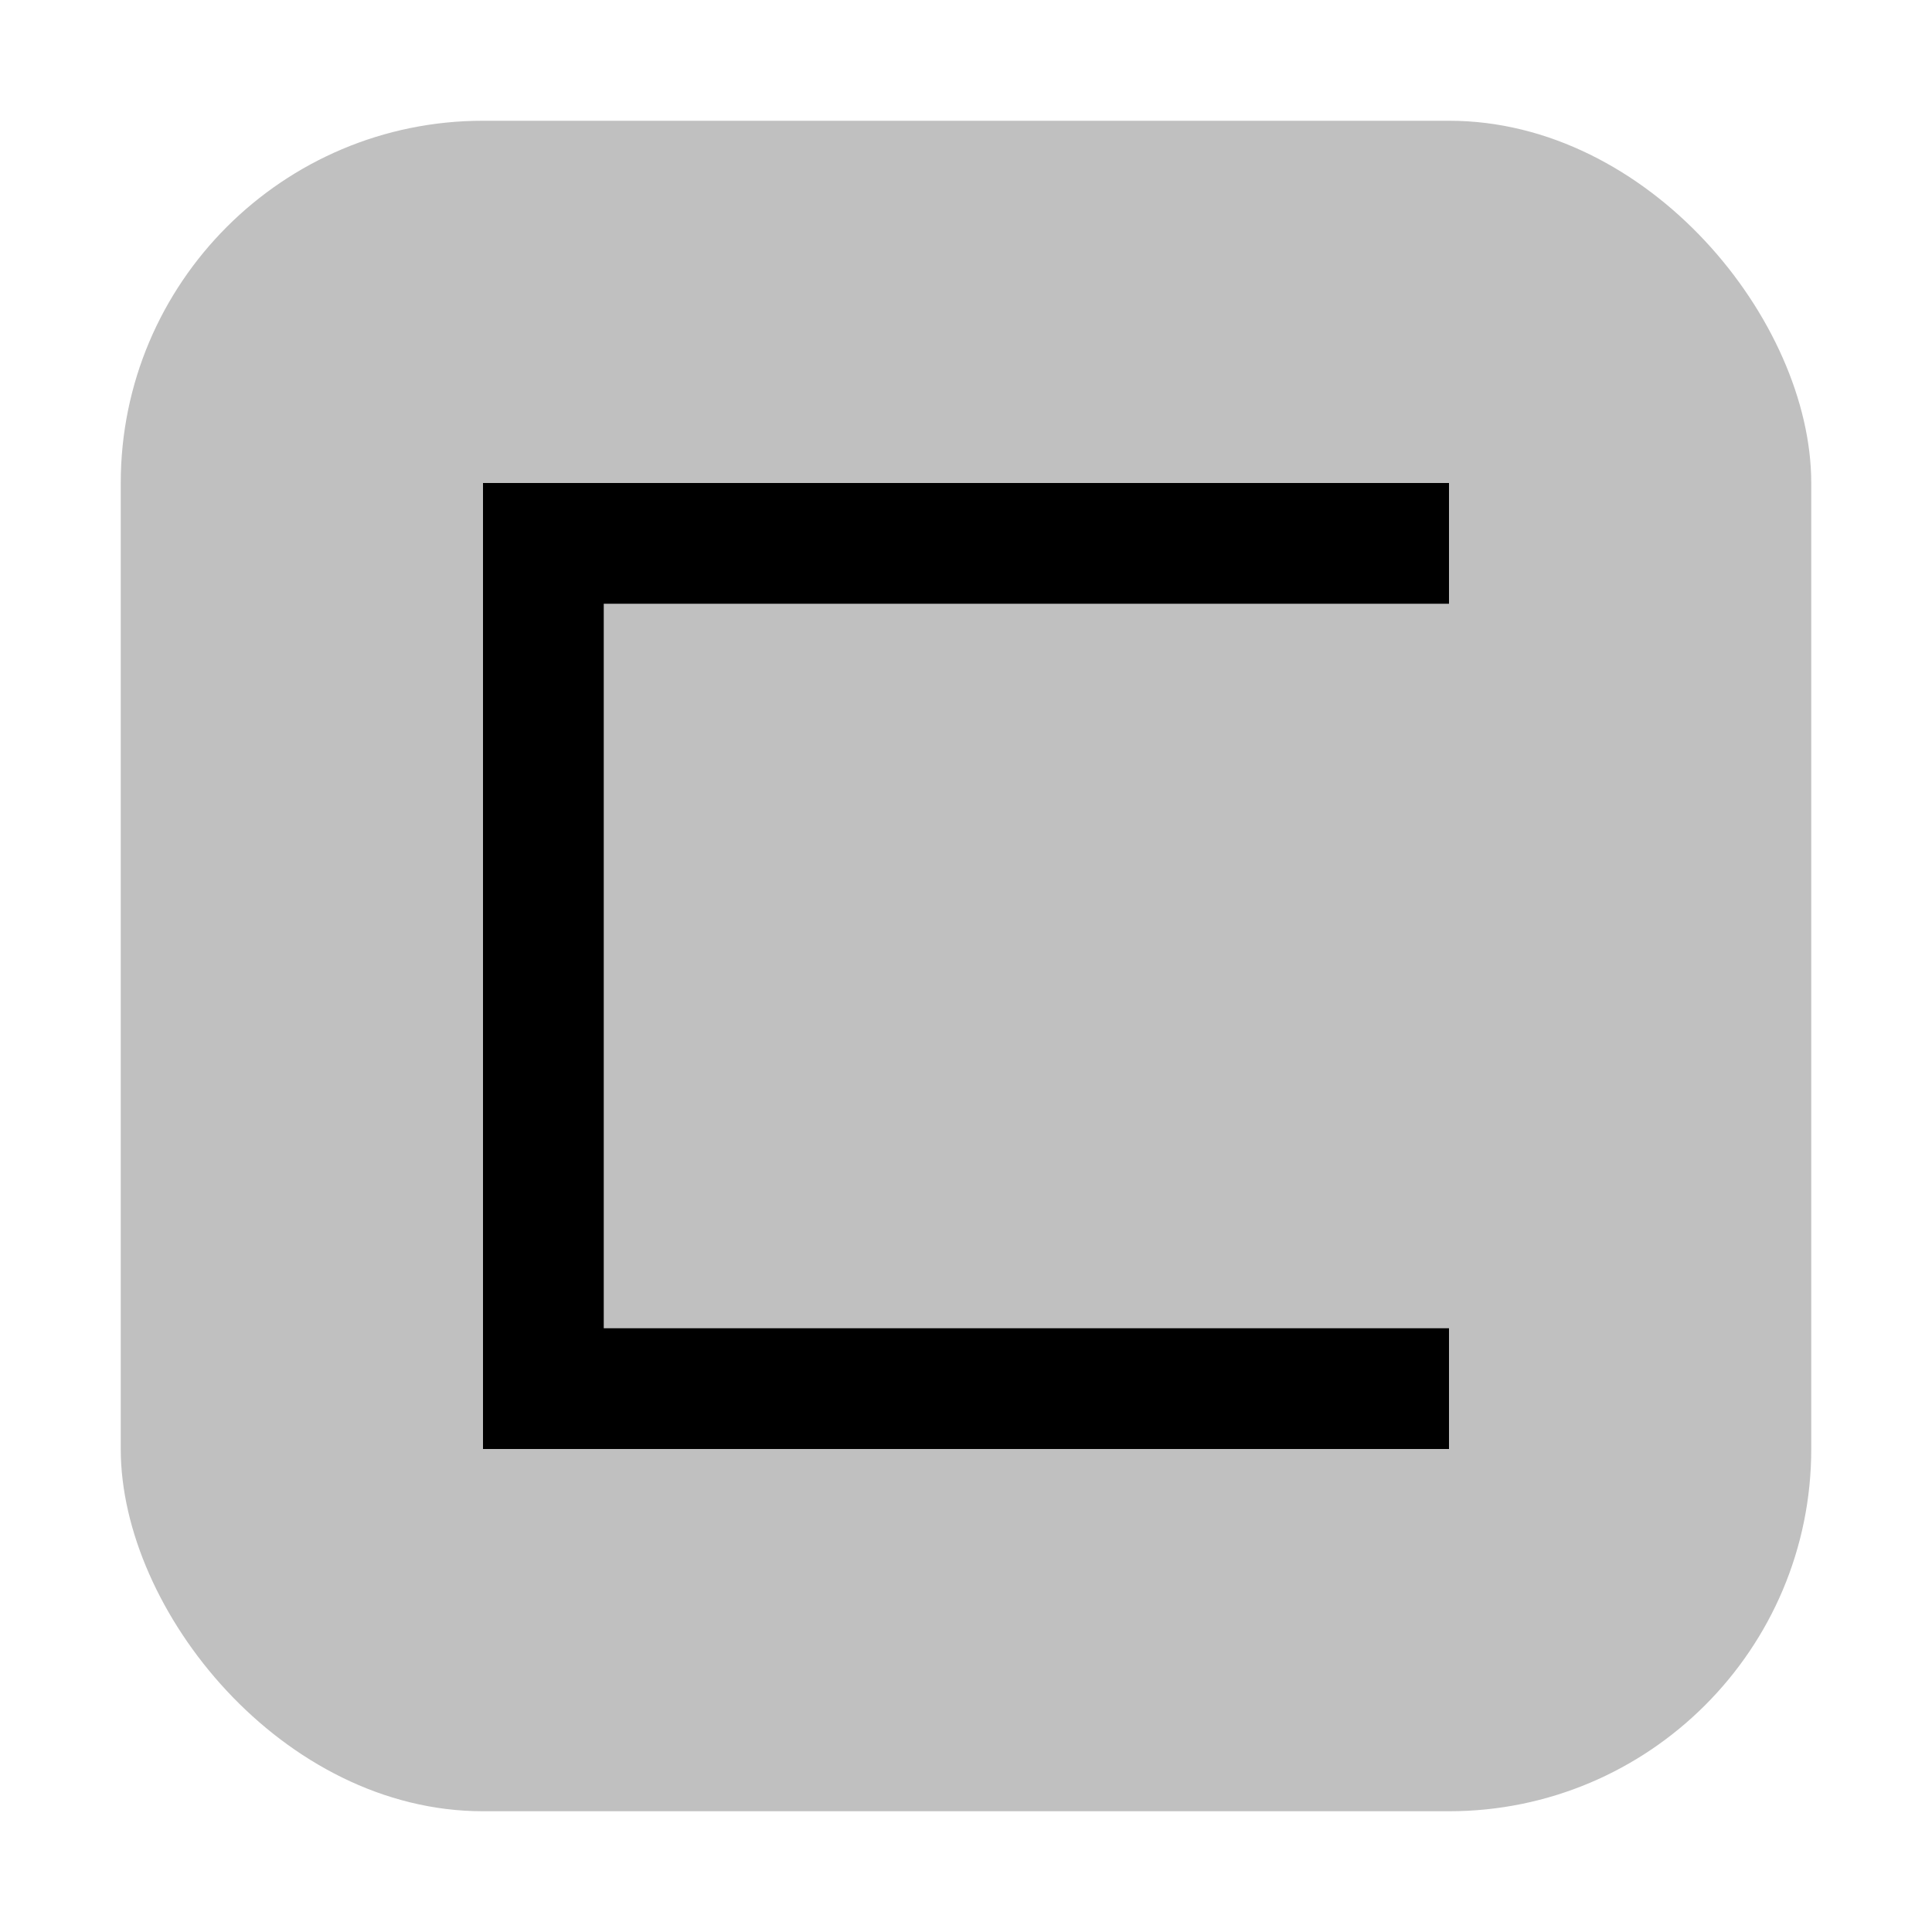 <?xml version="1.0" encoding="UTF-8"?>
<svg width="16" height="16" version="1.1" viewBox="0 0 16 16" xml:space="preserve" xmlns="http://www.w3.org/2000/svg">
<rect x="1" y="1" width="14" height="14" rx="3" ry="3" fill="#c0c0c0"/>
<path d="m4 4v8h8v-1h-7v-6h7v-1z"/>
</svg>

